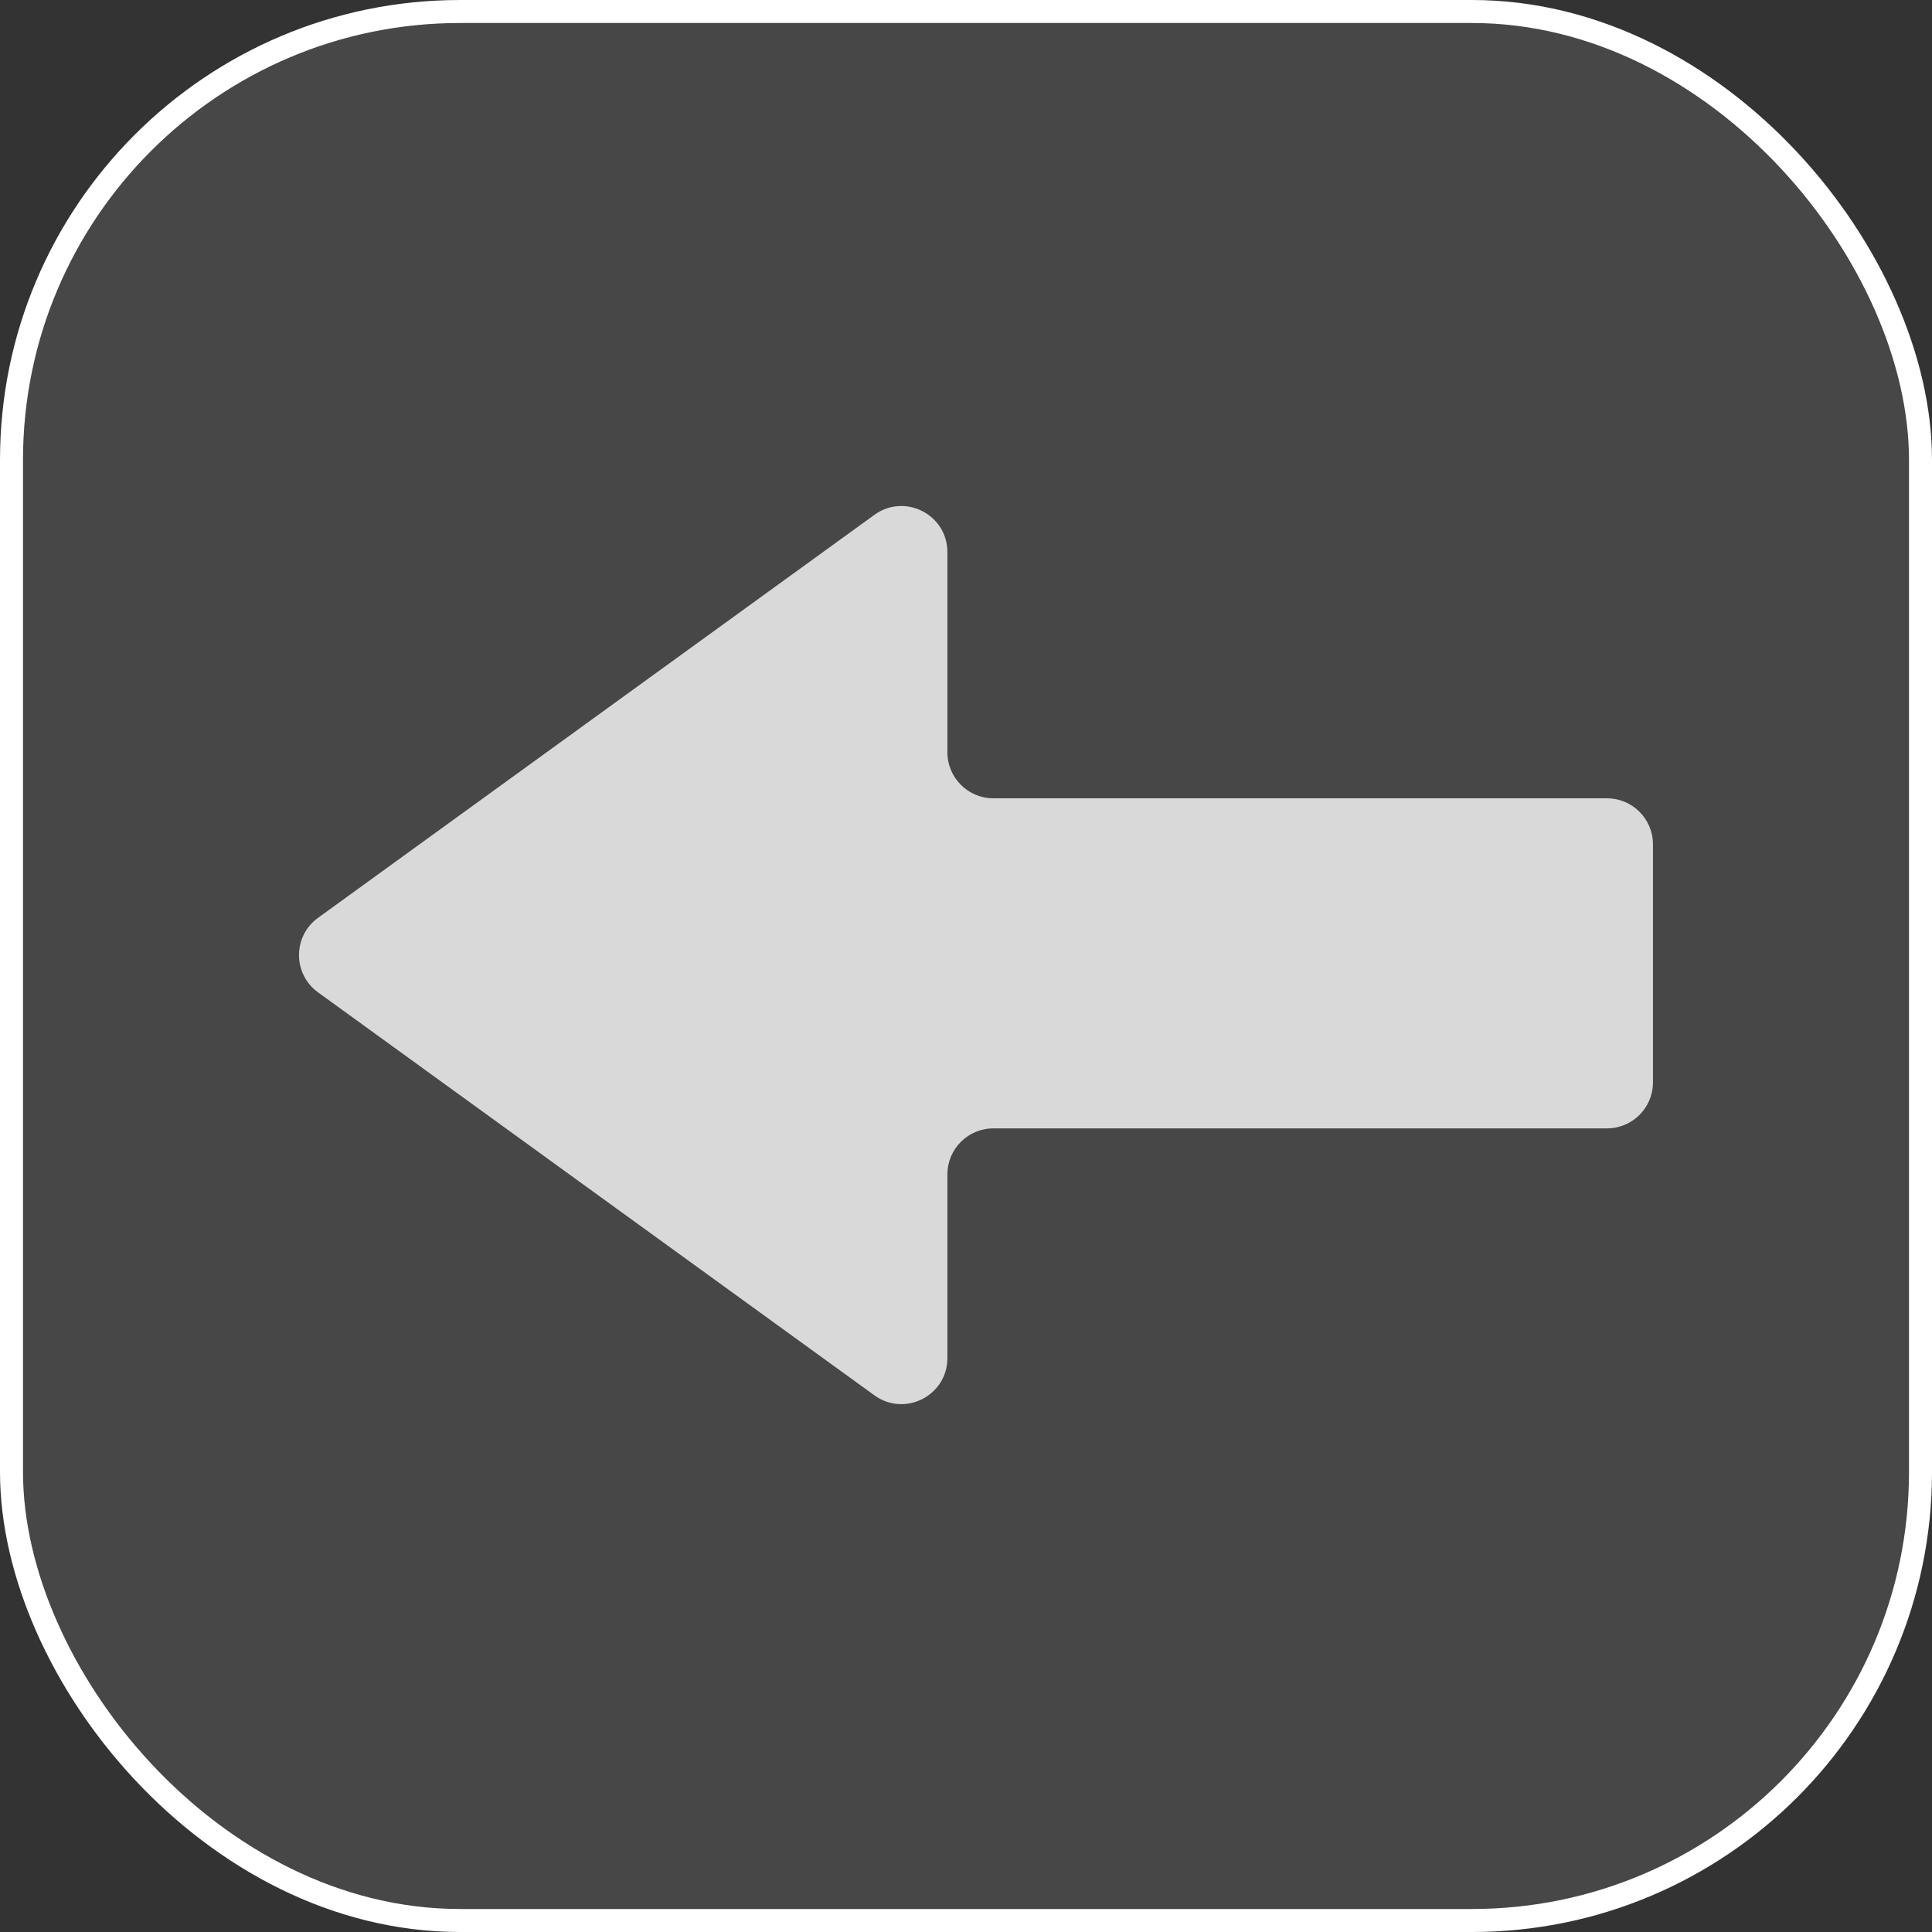 <svg width="84" height="84" viewBox="0 0 84 84" fill="none" xmlns="http://www.w3.org/2000/svg">
<rect x="0" y="0" width="84" height="84" fill="#333333" stroke="none"/>
<rect x="0.5" y="0.5" width="83" height="83" rx="19.5" fill="white" fill-opacity="0.1" stroke="white"/>
<path fill-rule="evenodd" clip-rule="evenodd" d="M41.191 24.004C41.191 22.371 39.34 21.426 38.018 22.384L13.827 39.906C12.725 40.704 12.725 42.347 13.827 43.145L38.018 60.667C39.34 61.624 41.191 60.68 41.191 59.047V51.06C41.191 49.956 42.087 49.06 43.191 49.06H69.868C70.972 49.06 71.868 48.165 71.868 47.06V36.709C71.868 35.604 70.972 34.709 69.868 34.709H43.191C42.087 34.709 41.191 33.813 41.191 32.709V24.004Z" fill="#D9D9D9"/>
</svg>
